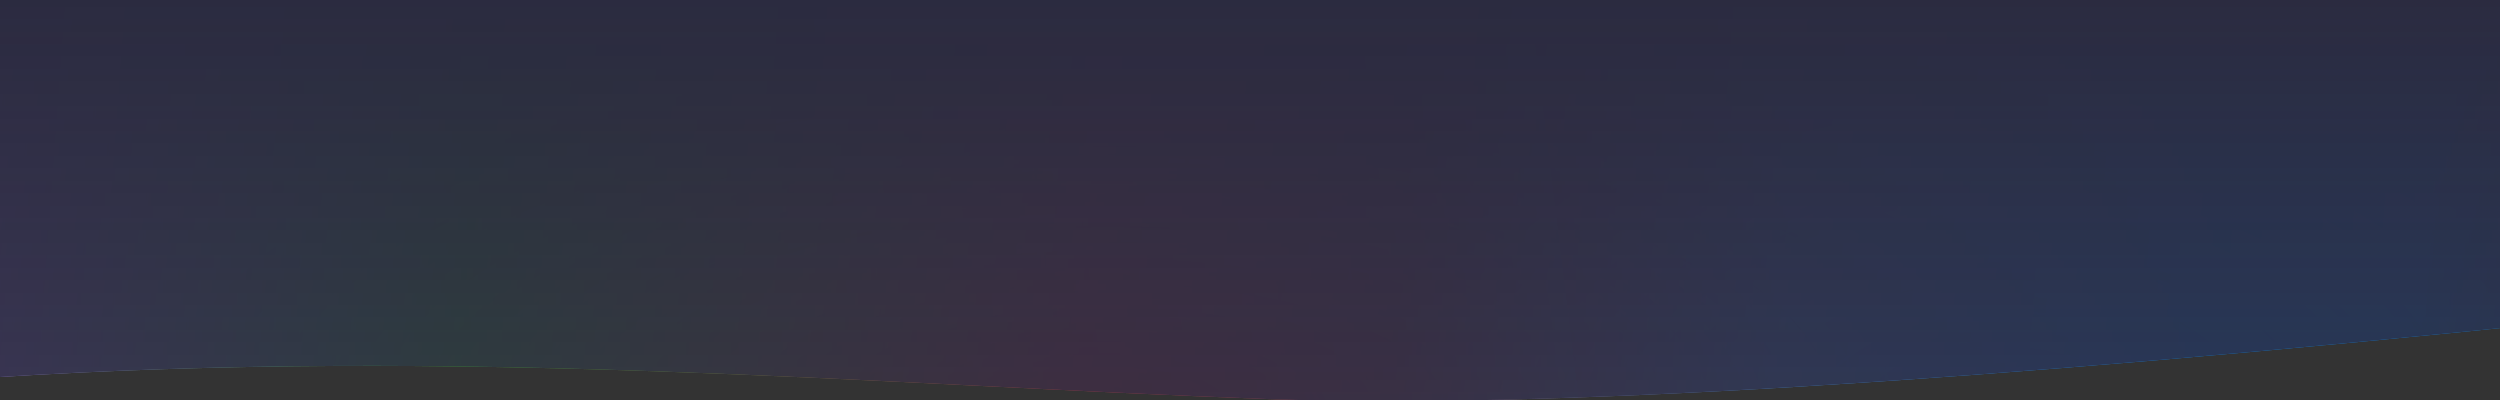 <?xml version="1.0" encoding="UTF-8"?>
<svg width="1480px" height="237px" viewBox="0 0 1480 237" version="1.1" xmlns="http://www.w3.org/2000/svg" xmlns:xlink="http://www.w3.org/1999/xlink">
    <rect x="0" y="0" width="1480" height="237" fill="#333333" stroke="none"/>
    <!-- Generator: Sketch 54.1 (76490) - https://sketchapp.com -->
    <title>bottom-sep</title>
    <desc>Created with Sketch.</desc>
    <defs>
        <linearGradient x1="-11.419%" y1="51.085%" x2="99.77%" y2="49.82%" id="linearGradient-1">
            <stop stop-color="#61554C" offset="0%"></stop>
            <stop stop-color="#0792FB" offset="15.948%"></stop>
            <stop stop-color="#0092FF" offset="23.191%"></stop>
            <stop stop-color="#408CDC" offset="37.867%"></stop>
            <stop stop-color="#92495C" offset="51.068%"></stop>
            <stop stop-color="#BA454D" offset="61.835%"></stop>
            <stop stop-color="#3CB42F" offset="83.194%"></stop>
            <stop stop-color="#858EFF" offset="100%"></stop>
        </linearGradient>
        <linearGradient x1="126.706%" y1="49.561%" x2="86.282%" y2="50.03%" id="linearGradient-2">
            <stop stop-color="#FF0000" stop-opacity="0.5" offset="0%"></stop>
            <stop stop-color="#FF0000" stop-opacity="0" offset="100%"></stop>
        </linearGradient>
        <linearGradient x1="69.678%" y1="51.148%" x2="39.669%" y2="50.572%" id="linearGradient-3">
            <stop stop-color="#0C677F" stop-opacity="0.077" offset="0%"></stop>
            <stop stop-color="#0B8292" stop-opacity="0.176" offset="24.501%"></stop>
            <stop stop-color="#07C5C0" stop-opacity="0.415" offset="83.58%"></stop>
            <stop stop-color="#00FDFF" stop-opacity="0.477" offset="100%"></stop>
            <stop stop-color="#00FFA2" stop-opacity="0" offset="100%"></stop>
        </linearGradient>
        <radialGradient cx="56.833%" cy="100%" fx="56.833%" fy="100%" r="88.287%" gradientTransform="translate(0.568,1),scale(0.155,1),rotate(-90),scale(1,2.71),translate(-0.568,-1)" id="radialGradient-4">
            <stop stop-color="#A8001E" offset="0%"></stop>
            <stop stop-color="#FFFFFF" stop-opacity="0.119" offset="75.005%"></stop>
            <stop stop-color="#FF0000" stop-opacity="0" offset="100%"></stop>
        </radialGradient>
        <radialGradient cx="22.168%" cy="104.829%" fx="22.168%" fy="104.829%" r="93.514%" gradientTransform="translate(0.222,1.048),scale(0.155,1),rotate(-90),scale(1,1.718),translate(-0.222,-1.048)" id="radialGradient-5">
            <stop stop-color="#9D31A5" offset="0%"></stop>
            <stop stop-color="#FFFFFF" stop-opacity="0.119" offset="79.057%"></stop>
            <stop stop-color="#FF0000" stop-opacity="0" offset="100%"></stop>
        </radialGradient>
        <linearGradient x1="50%" y1="0.132%" x2="50%" y2="100%" id="linearGradient-6">
            <stop stop-color="#2B2B40" offset="0.066%"></stop>
            <stop stop-color="#2C2B40" stop-opacity="0.871" offset="100%"></stop>
        </linearGradient>
        <path d="M0,189.588 C357.667,226.529 615.882,242.089 774.646,236.267 C1012.791,227.534 1251,205.398 1532,223.554 C1532,239.148 1532,164.63 1532,0 L0,0 L0,189.588 Z" id="path-7"></path>
    </defs>
    <g id="Page-1" stroke="none" stroke-width="1" fill="none" fill-rule="evenodd">
        <g id="home" transform="translate(0, -6521)">
            <g id="bottom-sep" transform="translate(-6, 6521)">
                <g id="Rectangle-6" transform="translate(766, 118.728) scale(-1, 1) translate(-766, -118.728) ">
                    <use fill="url(#linearGradient-1)" xlink:href="#path-7"></use>
                    <use fill="url(#linearGradient-2)" xlink:href="#path-7"></use>
                    <use fill-opacity="0.1" fill="url(#linearGradient-3)" xlink:href="#path-7"></use>
                    <use fill-opacity="0.15" fill="url(#radialGradient-4)" xlink:href="#path-7"></use>
                    <use fill-opacity="0.08" fill="url(#radialGradient-5)" xlink:href="#path-7"></use>
                    <use fill="url(#linearGradient-6)" xlink:href="#path-7"></use>
                </g>
            </g>
        </g>
    </g>
</svg>